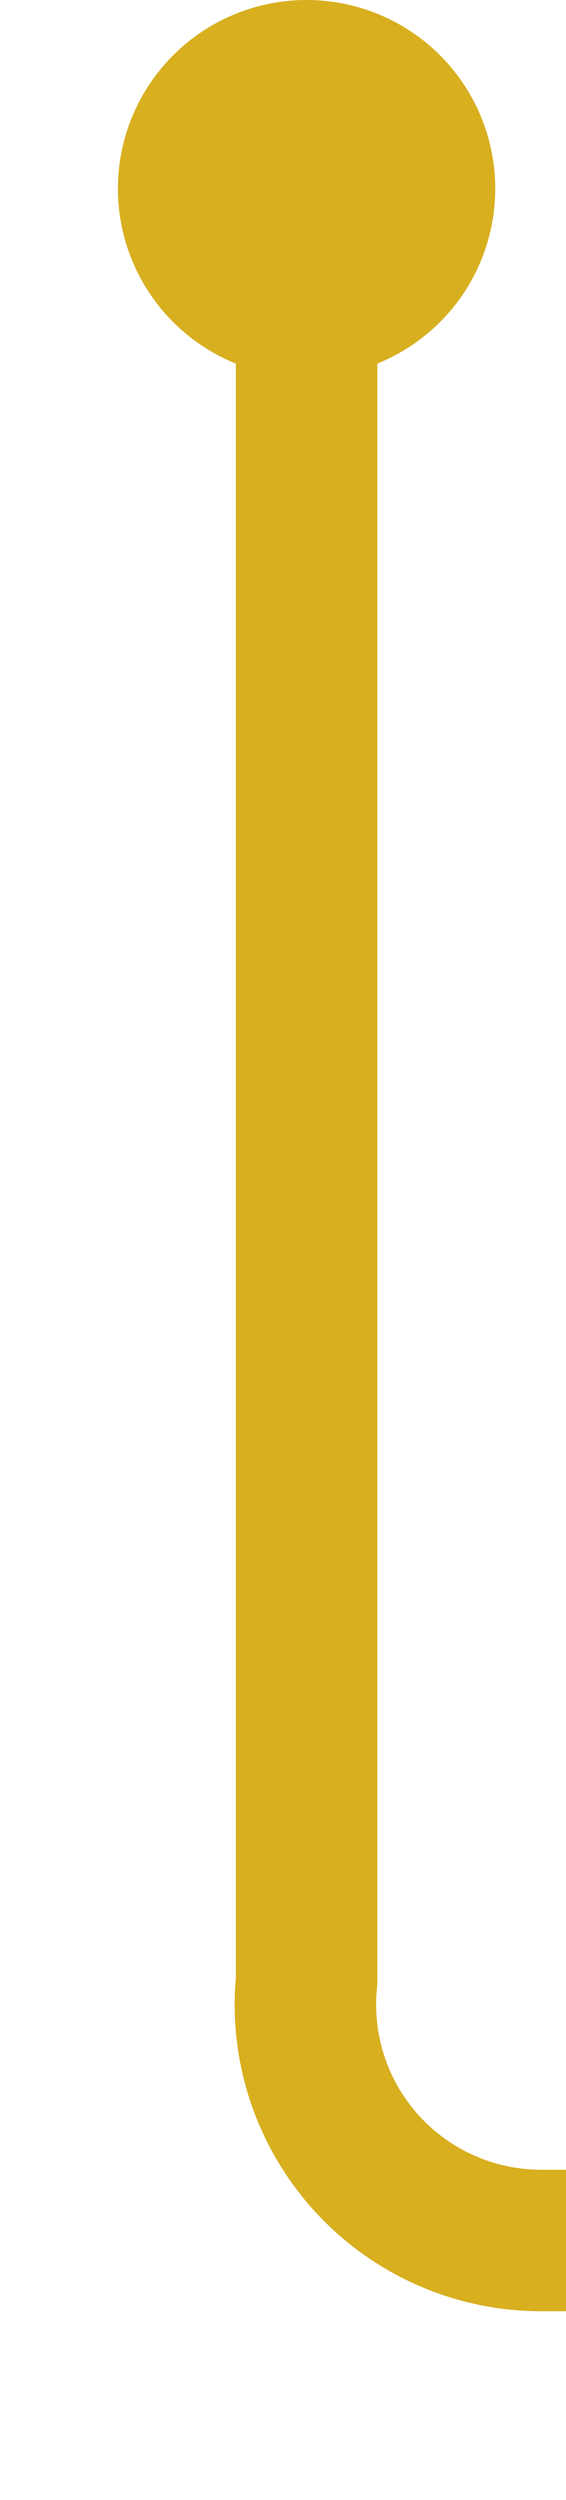 ﻿<?xml version="1.0" encoding="utf-8"?>
<svg version="1.1" xmlns:xlink="http://www.w3.org/1999/xlink" width="12px" height="53px" preserveAspectRatio="xMidYMin meet" viewBox="1046 1683  10 53" xmlns="http://www.w3.org/2000/svg">
  <path d="M 1051.5 1686  L 1051.5 1725  A 5 5 0 0 0 1056.5 1730.5 L 1852 1730.5  A 5 5 0 0 0 1857.5 1725.5 L 1857.5 1714  " stroke-width="3" stroke="#d7af1f" fill="none" />
  <path d="M 1051.5 1683  A 4 4 0 0 0 1047.5 1687 A 4 4 0 0 0 1051.5 1691 A 4 4 0 0 0 1055.5 1687 A 4 4 0 0 0 1051.5 1683 Z M 1857.5 1711  A 4 4 0 0 0 1853.5 1715 A 4 4 0 0 0 1857.5 1719 A 4 4 0 0 0 1861.5 1715 A 4 4 0 0 0 1857.5 1711 Z " fill-rule="nonzero" fill="#d7af1f" stroke="none" />
</svg>
